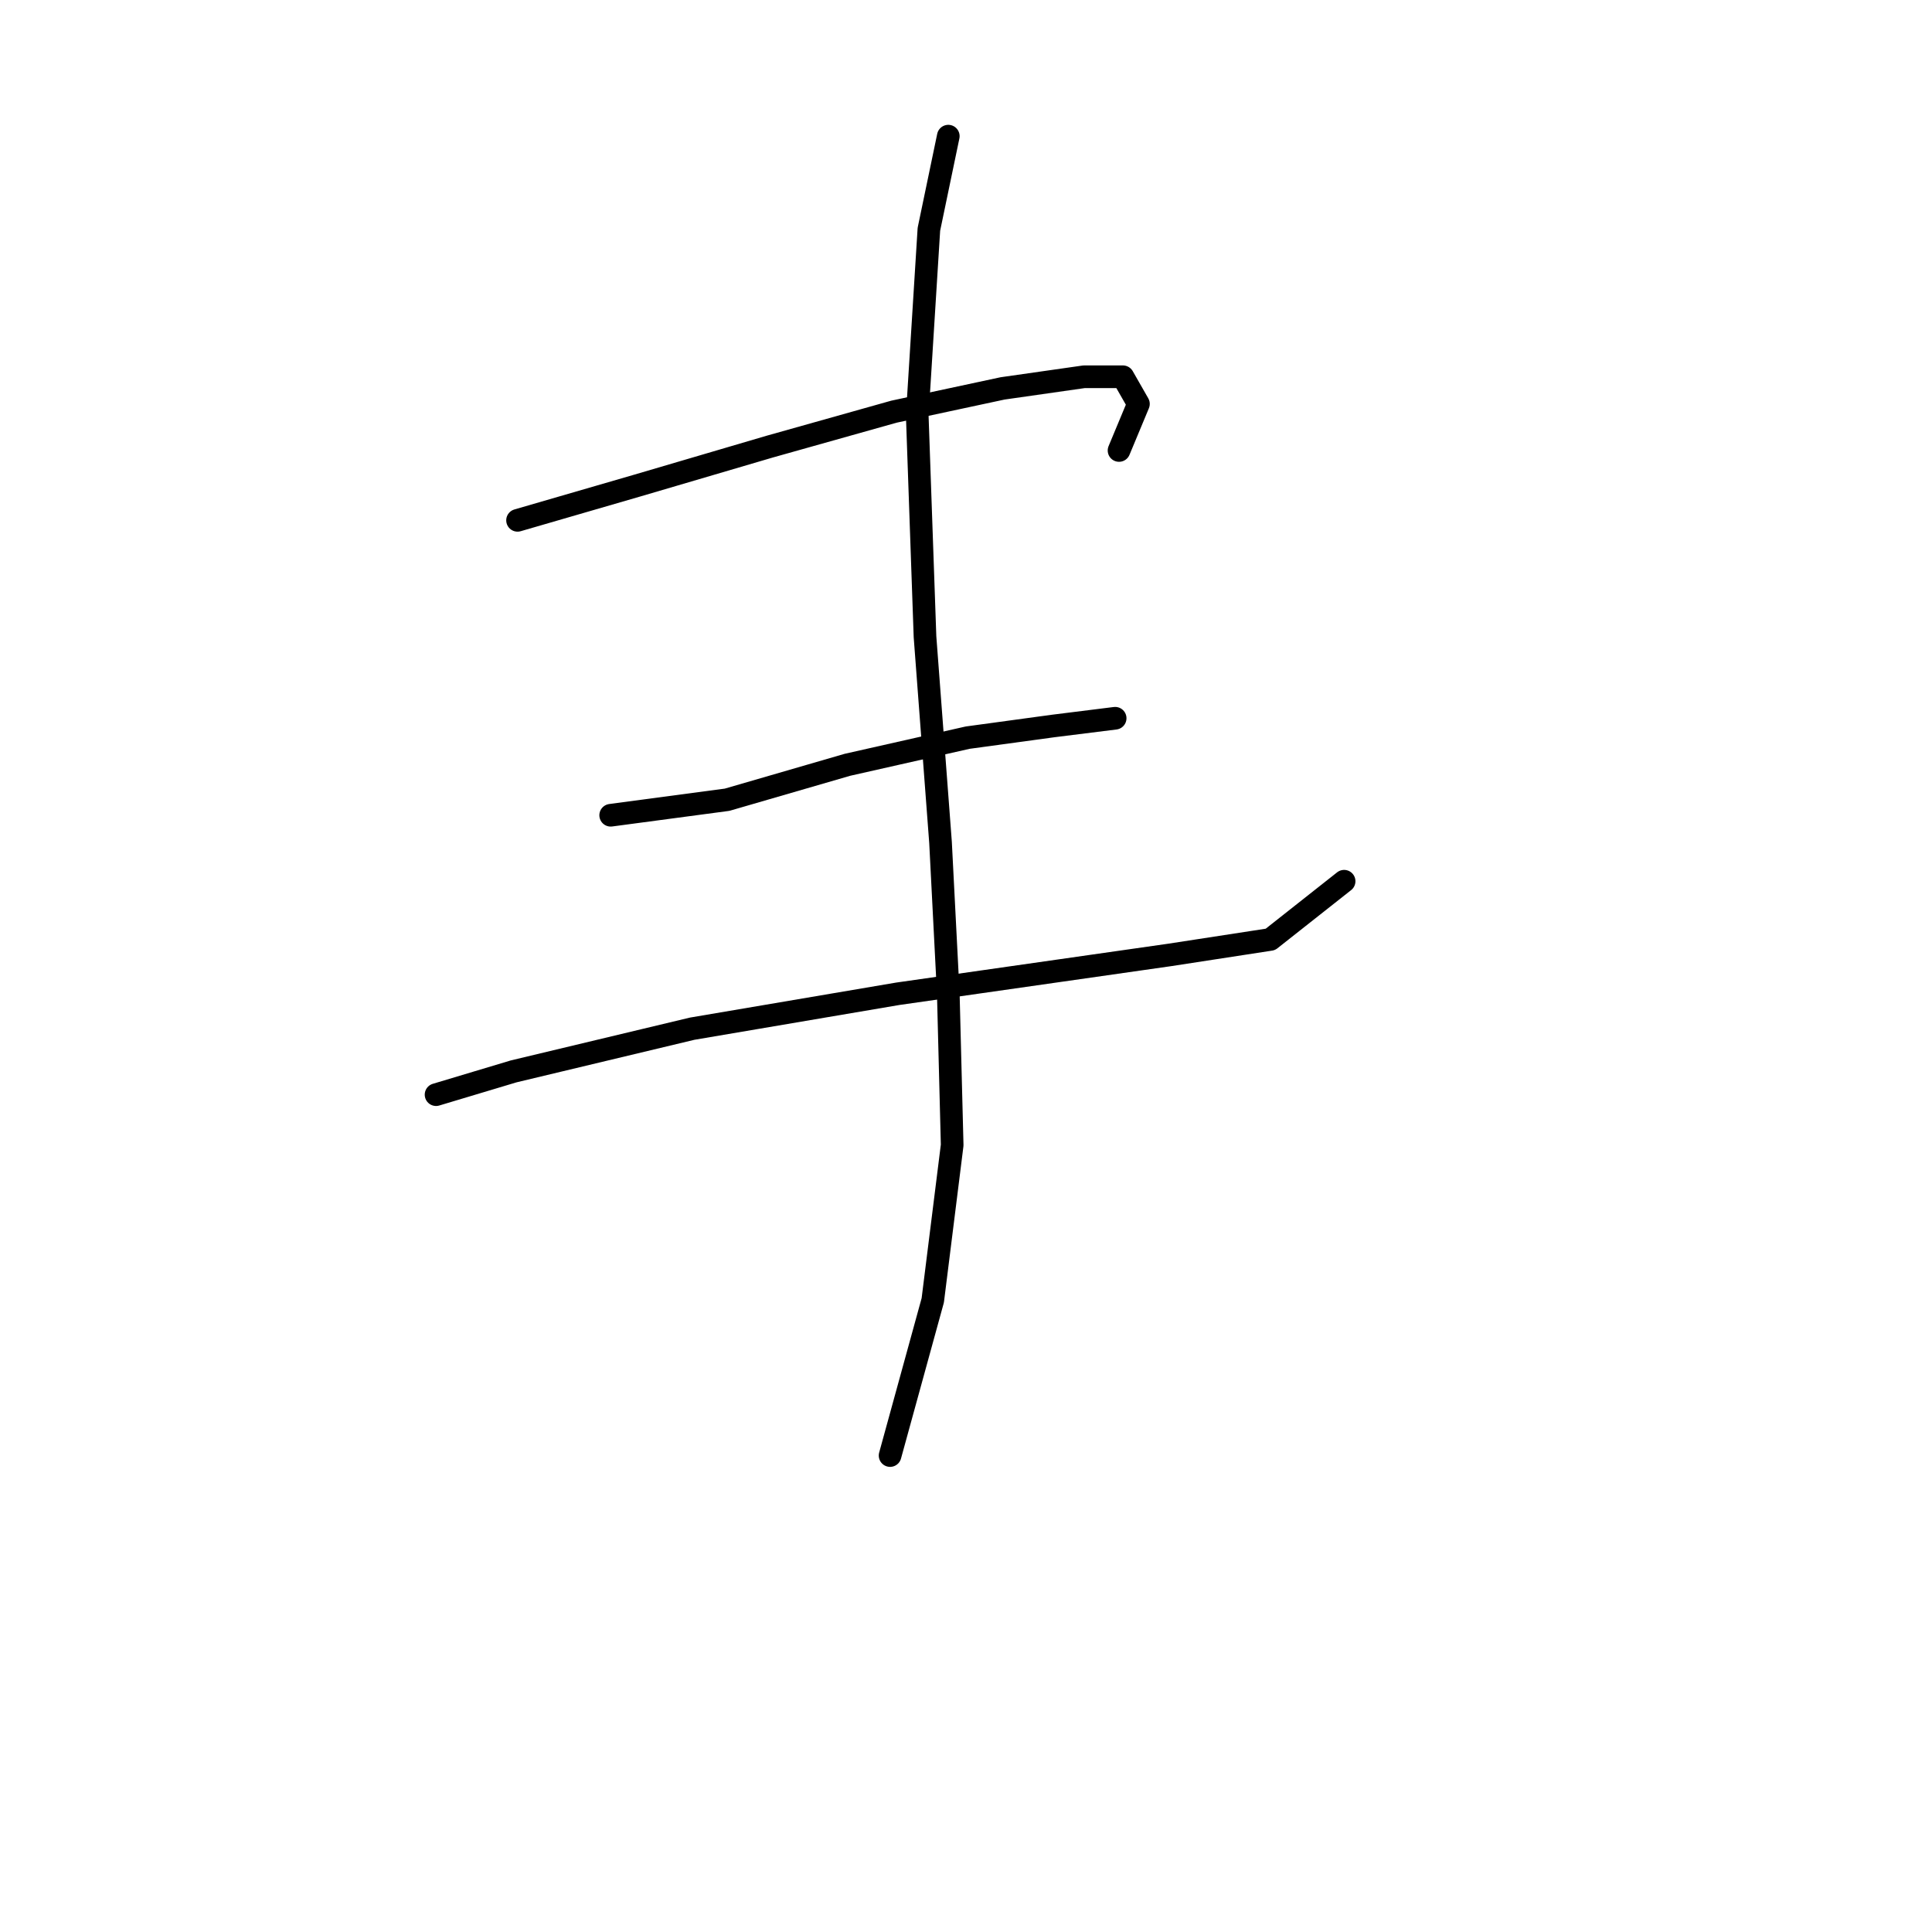<?xml version="1.0" standalone="no"?>
    <svg width="256" height="256" xmlns="http://www.w3.org/2000/svg" version="1.1">
    <polyline stroke="black" stroke-width="3" stroke-linecap="round" fill="transparent" stroke-linejoin="round" points="68.578 68.947 84.518 64.319 102.001 59.177 118.455 54.549 132.852 51.464 143.651 49.922 148.792 49.922 150.849 53.521 148.278 59.691 148.278 59.691 " />
        <polyline stroke="black" stroke-width="3" stroke-linecap="round" fill="transparent" stroke-linejoin="round" points="80.918 108.026 96.344 105.969 112.284 101.341 128.225 97.742 139.537 96.199 147.764 95.171 147.764 95.171 " />
        <polyline stroke="black" stroke-width="3" stroke-linecap="round" fill="transparent" stroke-linejoin="round" points="57.78 145.048 68.064 141.963 91.717 136.307 118.969 131.679 140.565 128.594 154.963 126.537 168.332 124.48 178.102 116.767 178.102 116.767 " />
        <polyline stroke="black" stroke-width="3" stroke-linecap="round" fill="transparent" stroke-linejoin="round" points="125.654 18.041 123.083 30.382 121.54 55.064 122.568 84.373 124.625 111.625 125.654 131.679 126.168 151.733 123.597 172.3 117.941 192.868 117.941 192.868 " />
        </svg>
